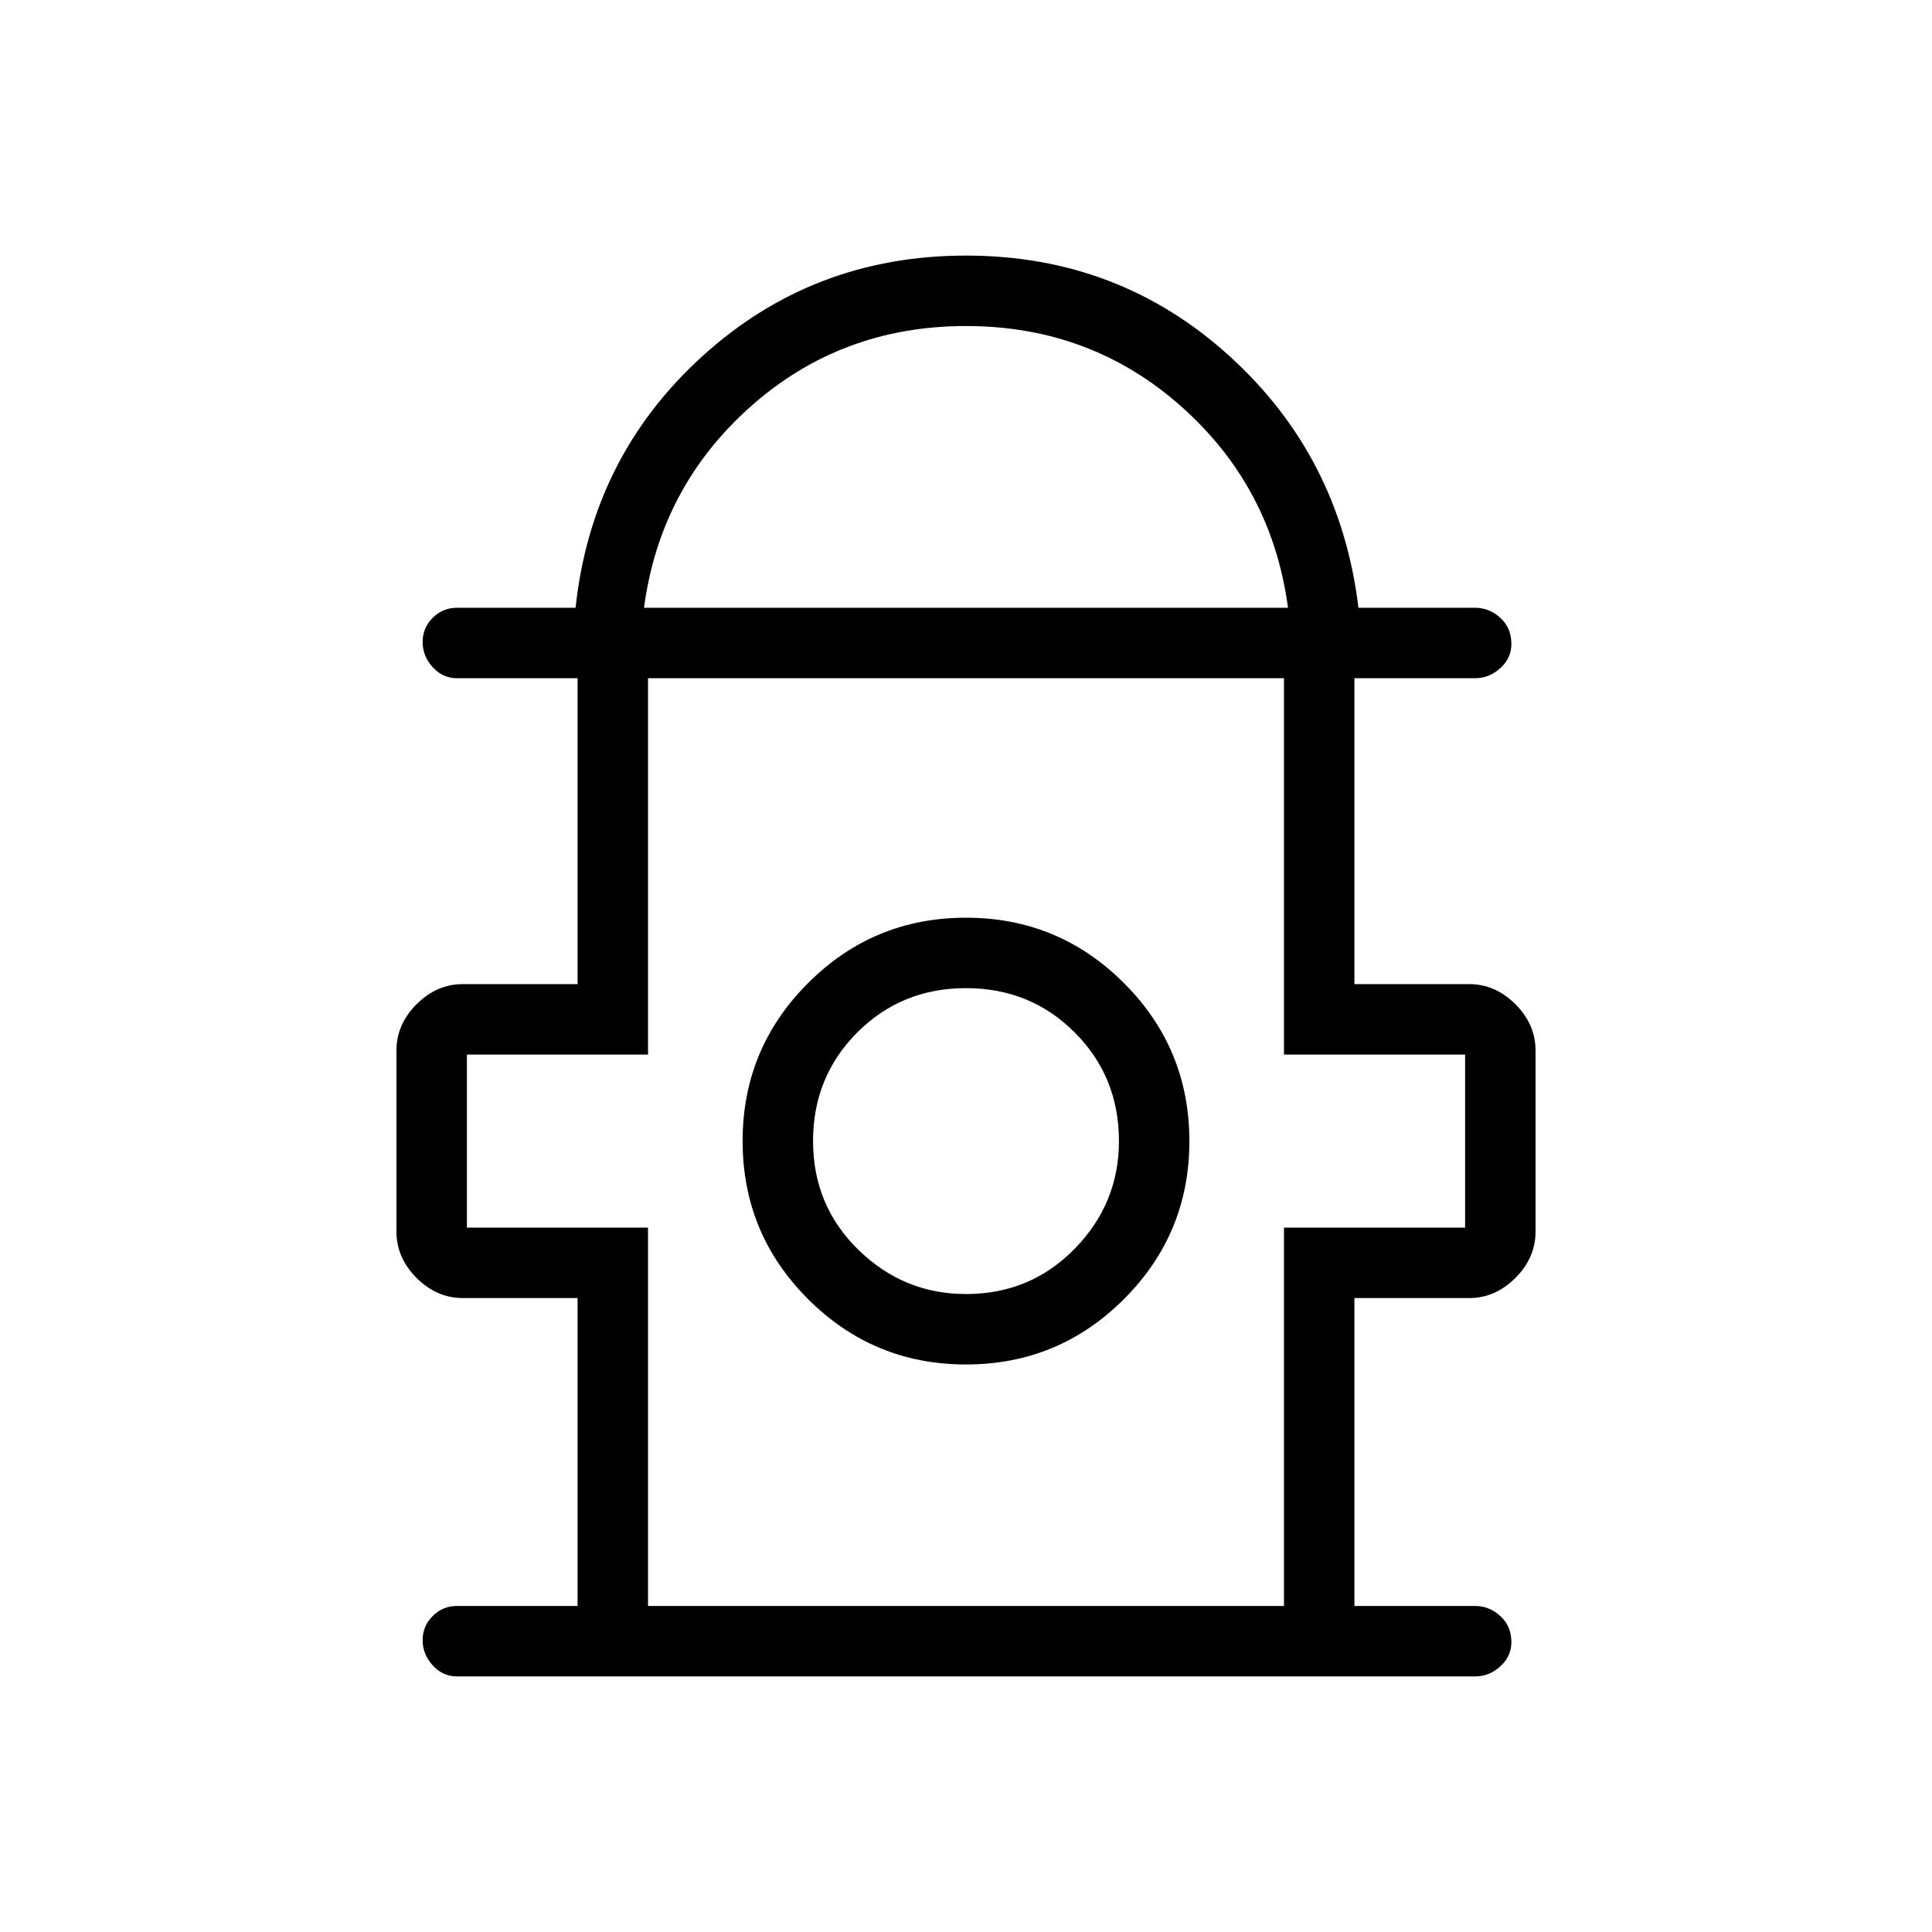 <svg xmlns="http://www.w3.org/2000/svg" height="48" width="48"><path d="M11.35 41.65Q11 41.65 10.75 41.375Q10.5 41.1 10.5 40.75Q10.5 40.4 10.75 40.15Q11 39.9 11.35 39.9H14.35V32.25H11.5Q10.85 32.25 10.35 31.75Q9.85 31.25 9.85 30.6V26.1Q9.85 25.45 10.35 24.95Q10.85 24.45 11.5 24.45H14.35V16.85H11.35Q11 16.85 10.75 16.575Q10.5 16.3 10.5 15.95Q10.5 15.6 10.75 15.35Q11 15.1 11.35 15.1H14.3Q14.7 11.35 17.45 8.85Q20.2 6.35 24 6.35Q27.8 6.35 30.55 8.85Q33.3 11.35 33.75 15.1H36.65Q37 15.1 37.275 15.35Q37.55 15.6 37.55 16Q37.55 16.35 37.275 16.6Q37 16.85 36.65 16.85H33.65V24.45H36.5Q37.15 24.45 37.65 24.95Q38.15 25.45 38.15 26.1V30.6Q38.15 31.25 37.65 31.75Q37.15 32.25 36.5 32.25H33.65V39.9H36.65Q37 39.9 37.275 40.15Q37.55 40.4 37.55 40.8Q37.55 41.15 37.275 41.4Q37 41.65 36.65 41.65ZM16 15.1H32Q31.6 12.1 29.35 10.1Q27.1 8.1 24 8.1Q20.9 8.1 18.65 10.1Q16.4 12.1 16 15.1ZM16.1 39.9H31.9V30.5H36.4V26.2H31.9V16.85H16.1V26.2H11.6V30.5H16.1ZM24 33.9Q26.3 33.9 27.925 32.275Q29.55 30.65 29.55 28.35Q29.55 26.05 27.925 24.425Q26.3 22.8 24 22.8Q21.7 22.8 20.075 24.425Q18.45 26.05 18.45 28.35Q18.45 30.65 20.075 32.275Q21.7 33.9 24 33.9ZM24 32.15Q22.45 32.15 21.325 31.05Q20.2 29.95 20.2 28.35Q20.2 26.75 21.3 25.65Q22.4 24.55 24 24.55Q25.6 24.55 26.7 25.65Q27.8 26.75 27.8 28.35Q27.8 29.9 26.7 31.025Q25.6 32.15 24 32.15ZM24 28.35ZM24 16.85Q24 16.85 24 16.85Q24 16.85 24 16.85Q24 16.85 24 16.85Q24 16.85 24 16.85Z"/></svg>